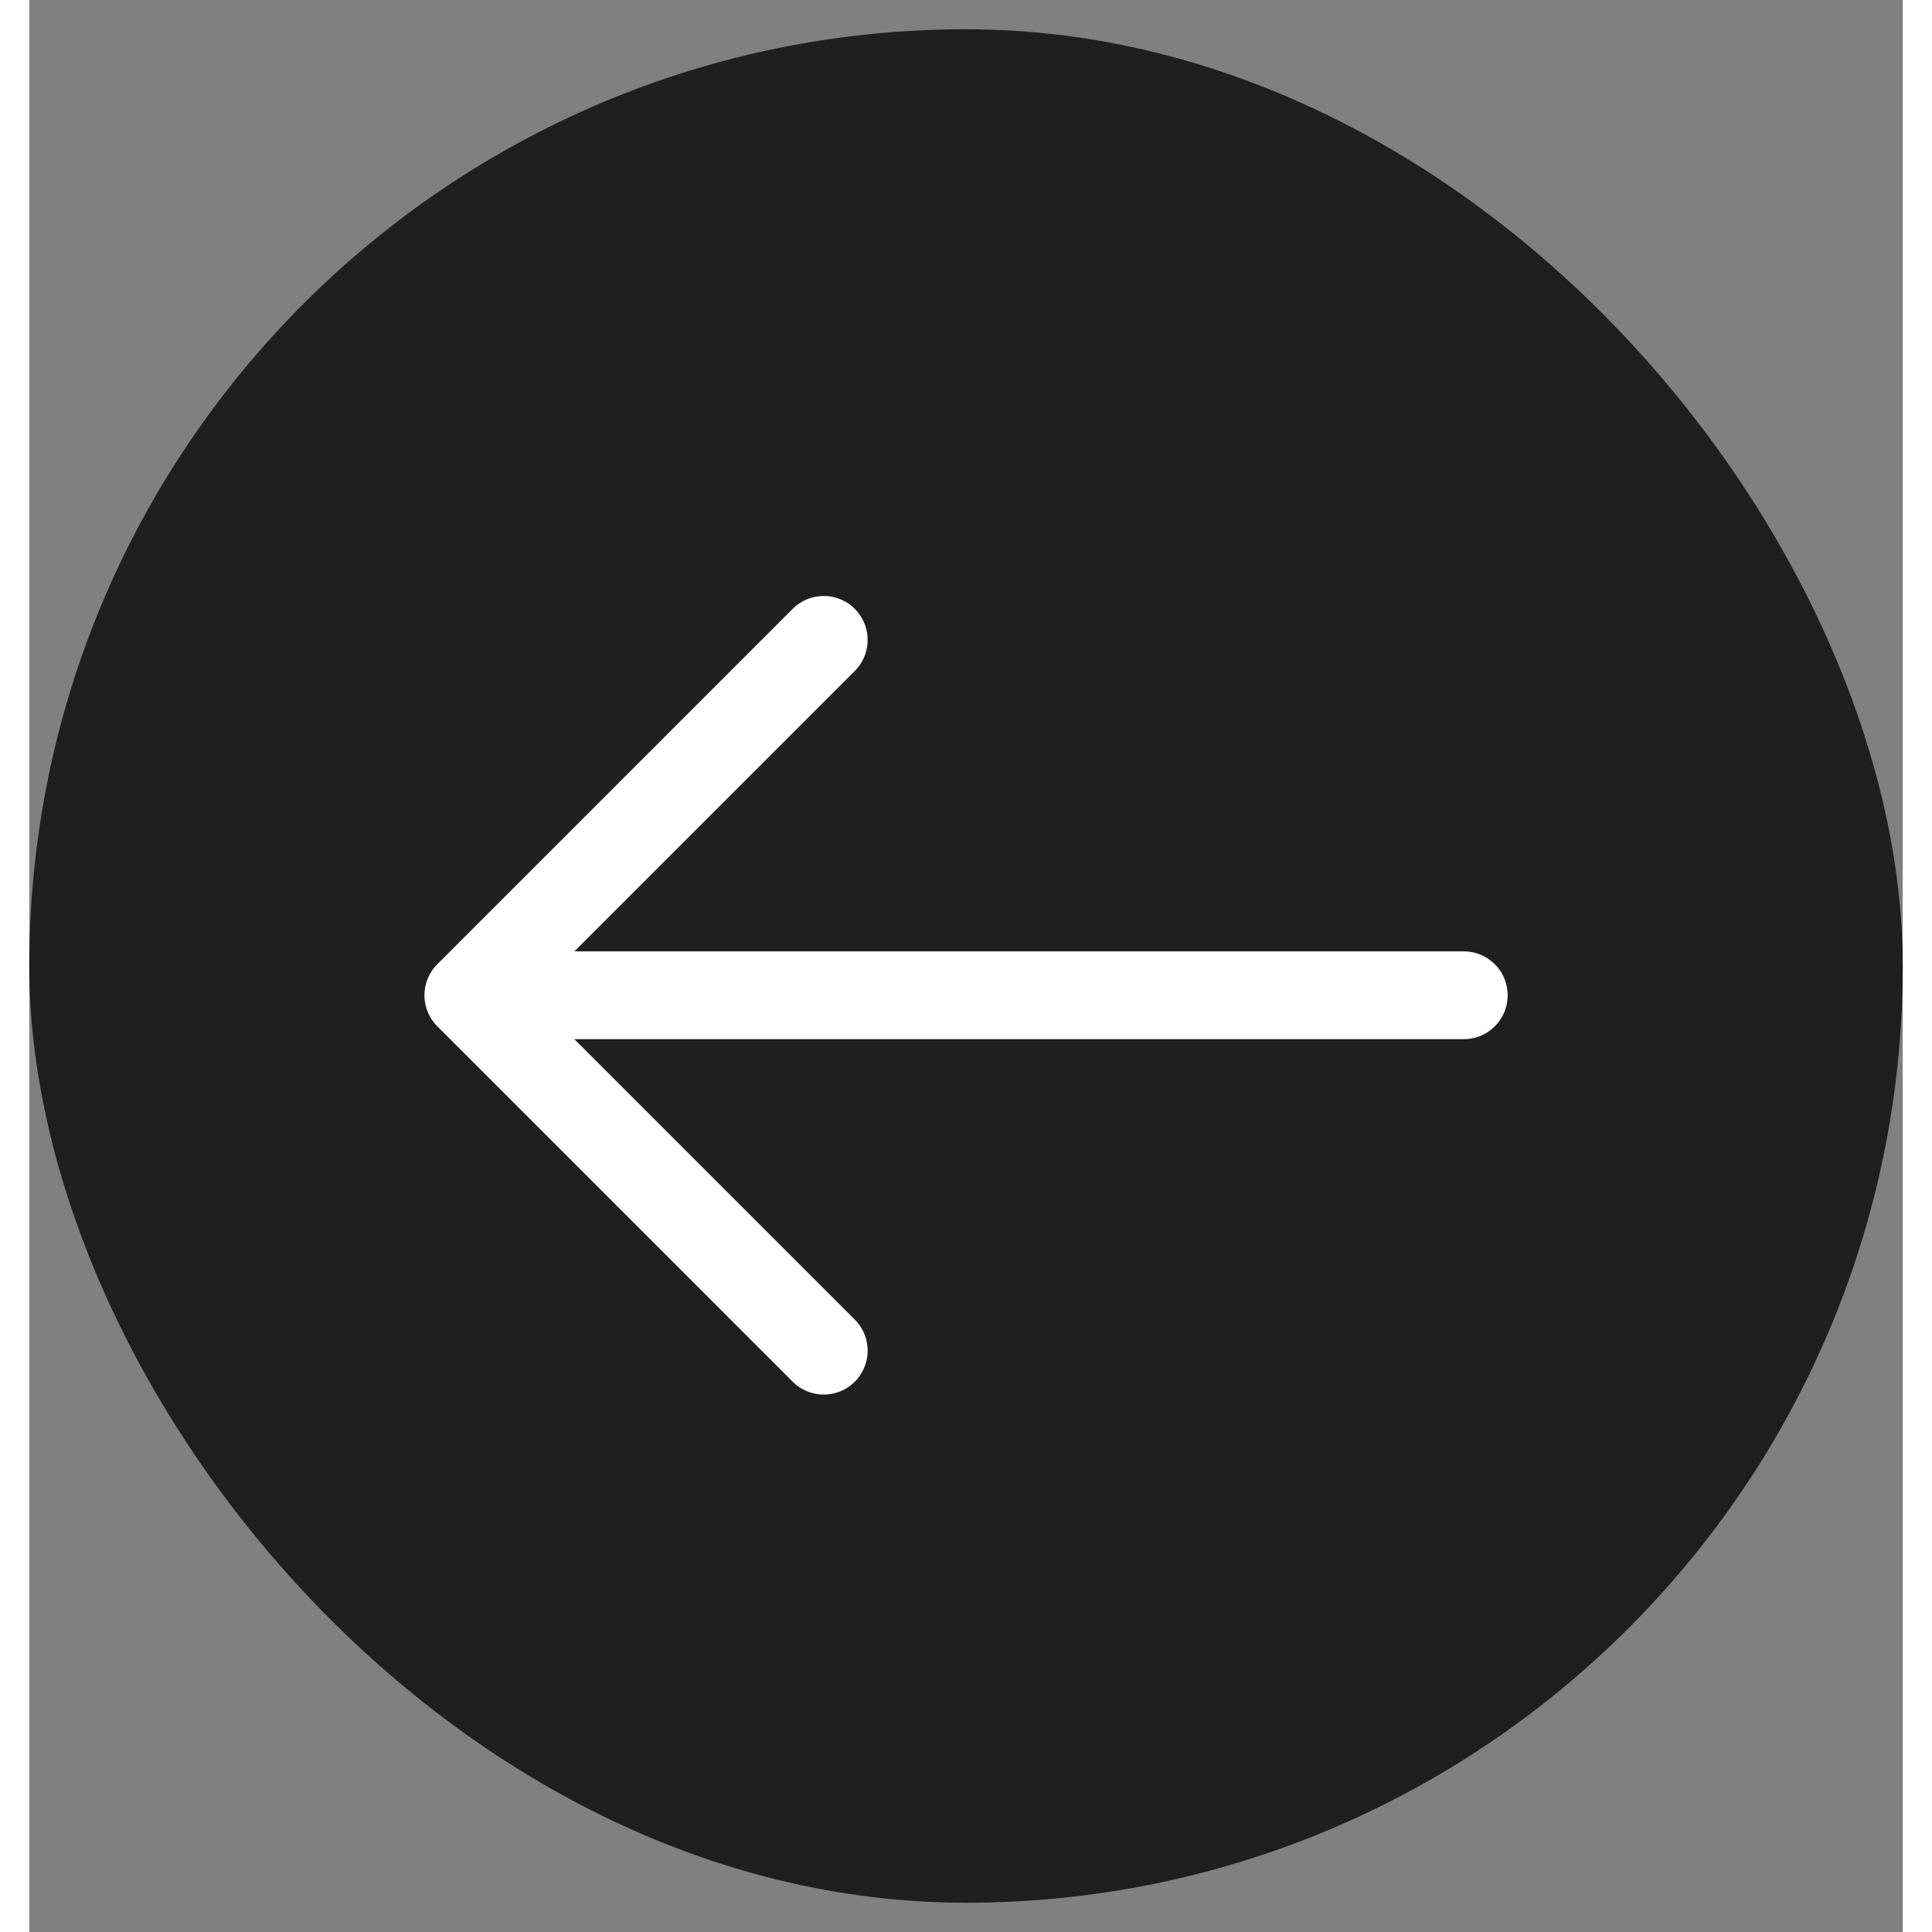 <svg width="40" height="40" viewBox="0 0 32 33" fill="none" xmlns="http://www.w3.org/2000/svg">
<rect x="0" y="0" width="32" height="33" fill="#808080" stroke="none"/>
<rect y="0.5" width="32" height="32" rx="16" fill="#1F1F1F"/>
<path d="M13.57 10.93L7.5 17L13.57 23.07" stroke="white" stroke-width="1.5" stroke-miterlimit="10" stroke-linecap="round" stroke-linejoin="round"/>
<path d="M24.502 17H7.672" stroke="white" stroke-width="1.5" stroke-miterlimit="10" stroke-linecap="round" stroke-linejoin="round"/>
</svg>
